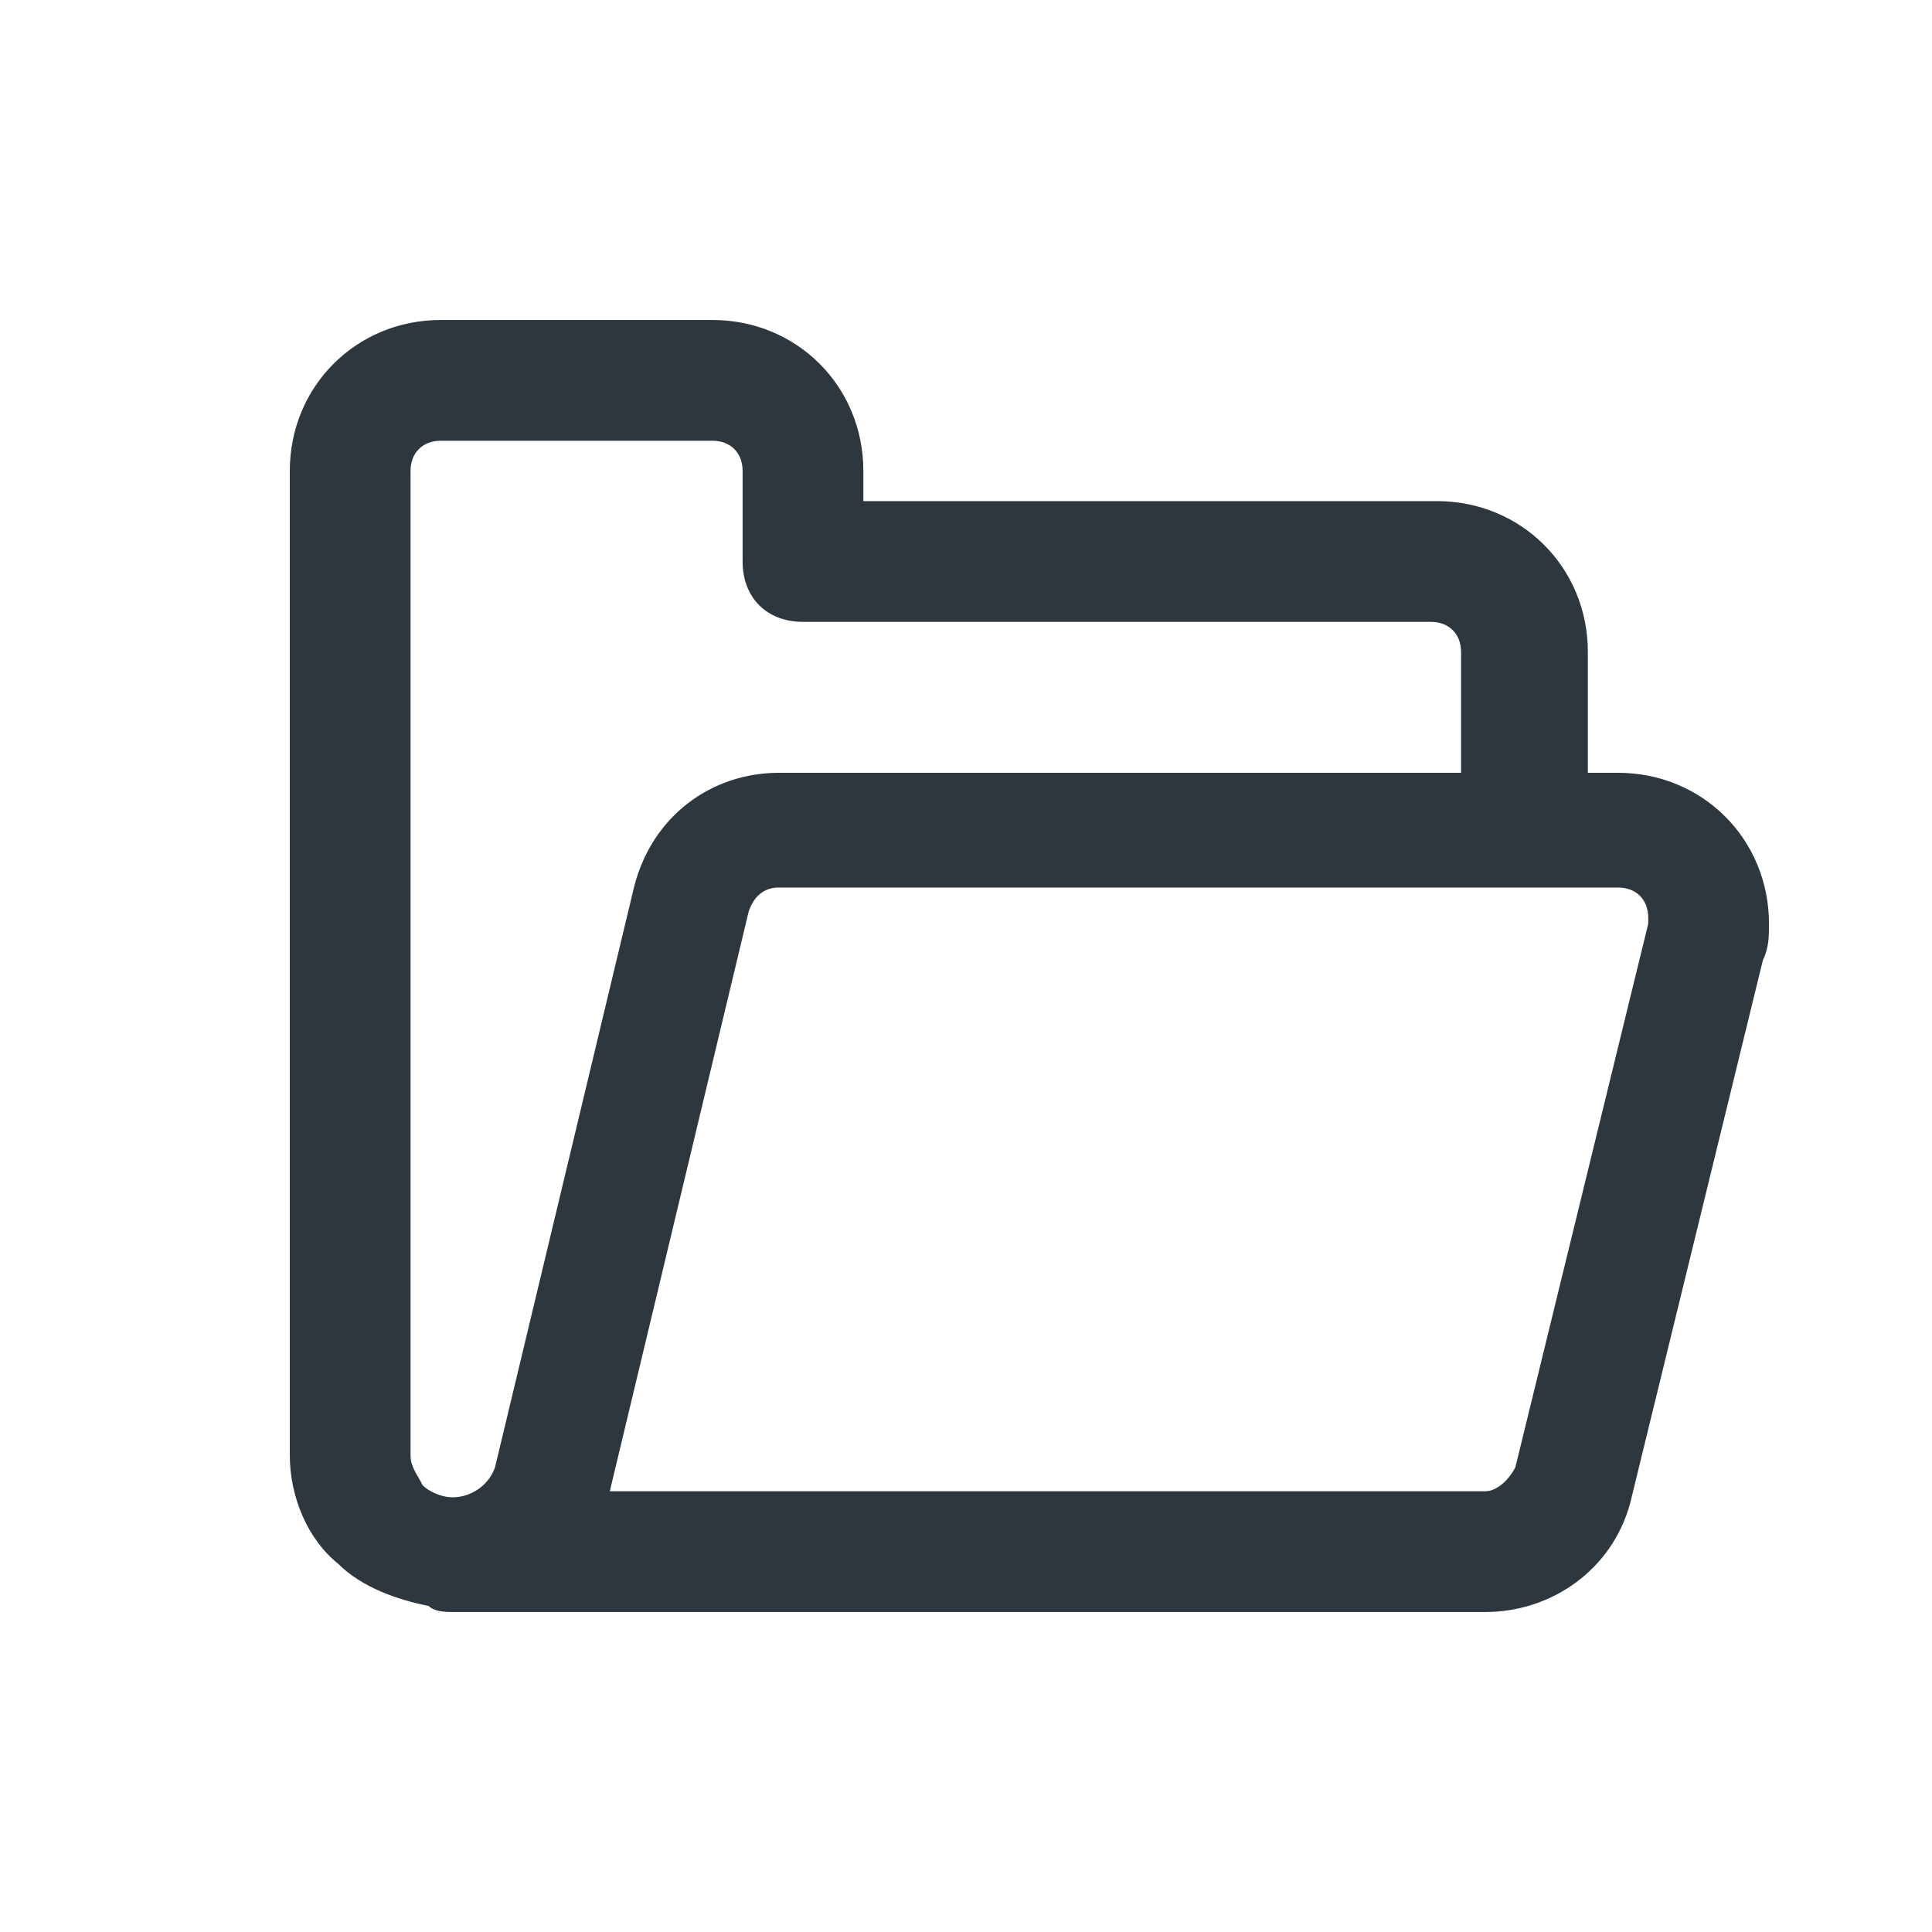 <svg width="24" height="24" viewBox="0 0 24 24" fill="none" xmlns="http://www.w3.org/2000/svg">
<path d="M20.1 9.6H19.725V8.1C19.725 7.05 18.9 6.225 17.85 6.225H10.725V5.85C10.725 4.8 9.9 3.975 8.85 3.975H5.475C4.425 3.975 3.6 4.8 3.6 5.85V18.075C3.6 18.6 3.825 19.125 4.2 19.425C4.5 19.725 4.95 19.875 5.325 19.95C5.4 20.025 5.55 20.025 5.625 20.025H18.45C19.275 20.025 20.025 19.5 20.25 18.675L21.9 11.925C21.975 11.775 21.975 11.625 21.975 11.475C21.975 10.425 21.15 9.6 20.1 9.6ZM5.625 18.6C5.475 18.6 5.325 18.525 5.25 18.45C5.175 18.3 5.1 18.225 5.1 18.075V5.85C5.1 5.625 5.25 5.475 5.475 5.475H8.85C9.075 5.475 9.225 5.625 9.225 5.85V6.975C9.225 7.425 9.525 7.725 9.975 7.725H17.775C18 7.725 18.15 7.875 18.15 8.1V9.6H9.675C8.85 9.6 8.1 10.125 7.875 11.025L6.15 18.225C6.075 18.45 5.85 18.6 5.625 18.6ZM20.475 11.475L18.825 18.225C18.75 18.375 18.6 18.525 18.45 18.525H7.575L9.3 11.325C9.375 11.1 9.525 11.025 9.675 11.025H18.975H20.1C20.325 11.025 20.475 11.175 20.475 11.4C20.475 11.4 20.475 11.4 20.475 11.475Z" fill="#2D373D"/>
</svg>
